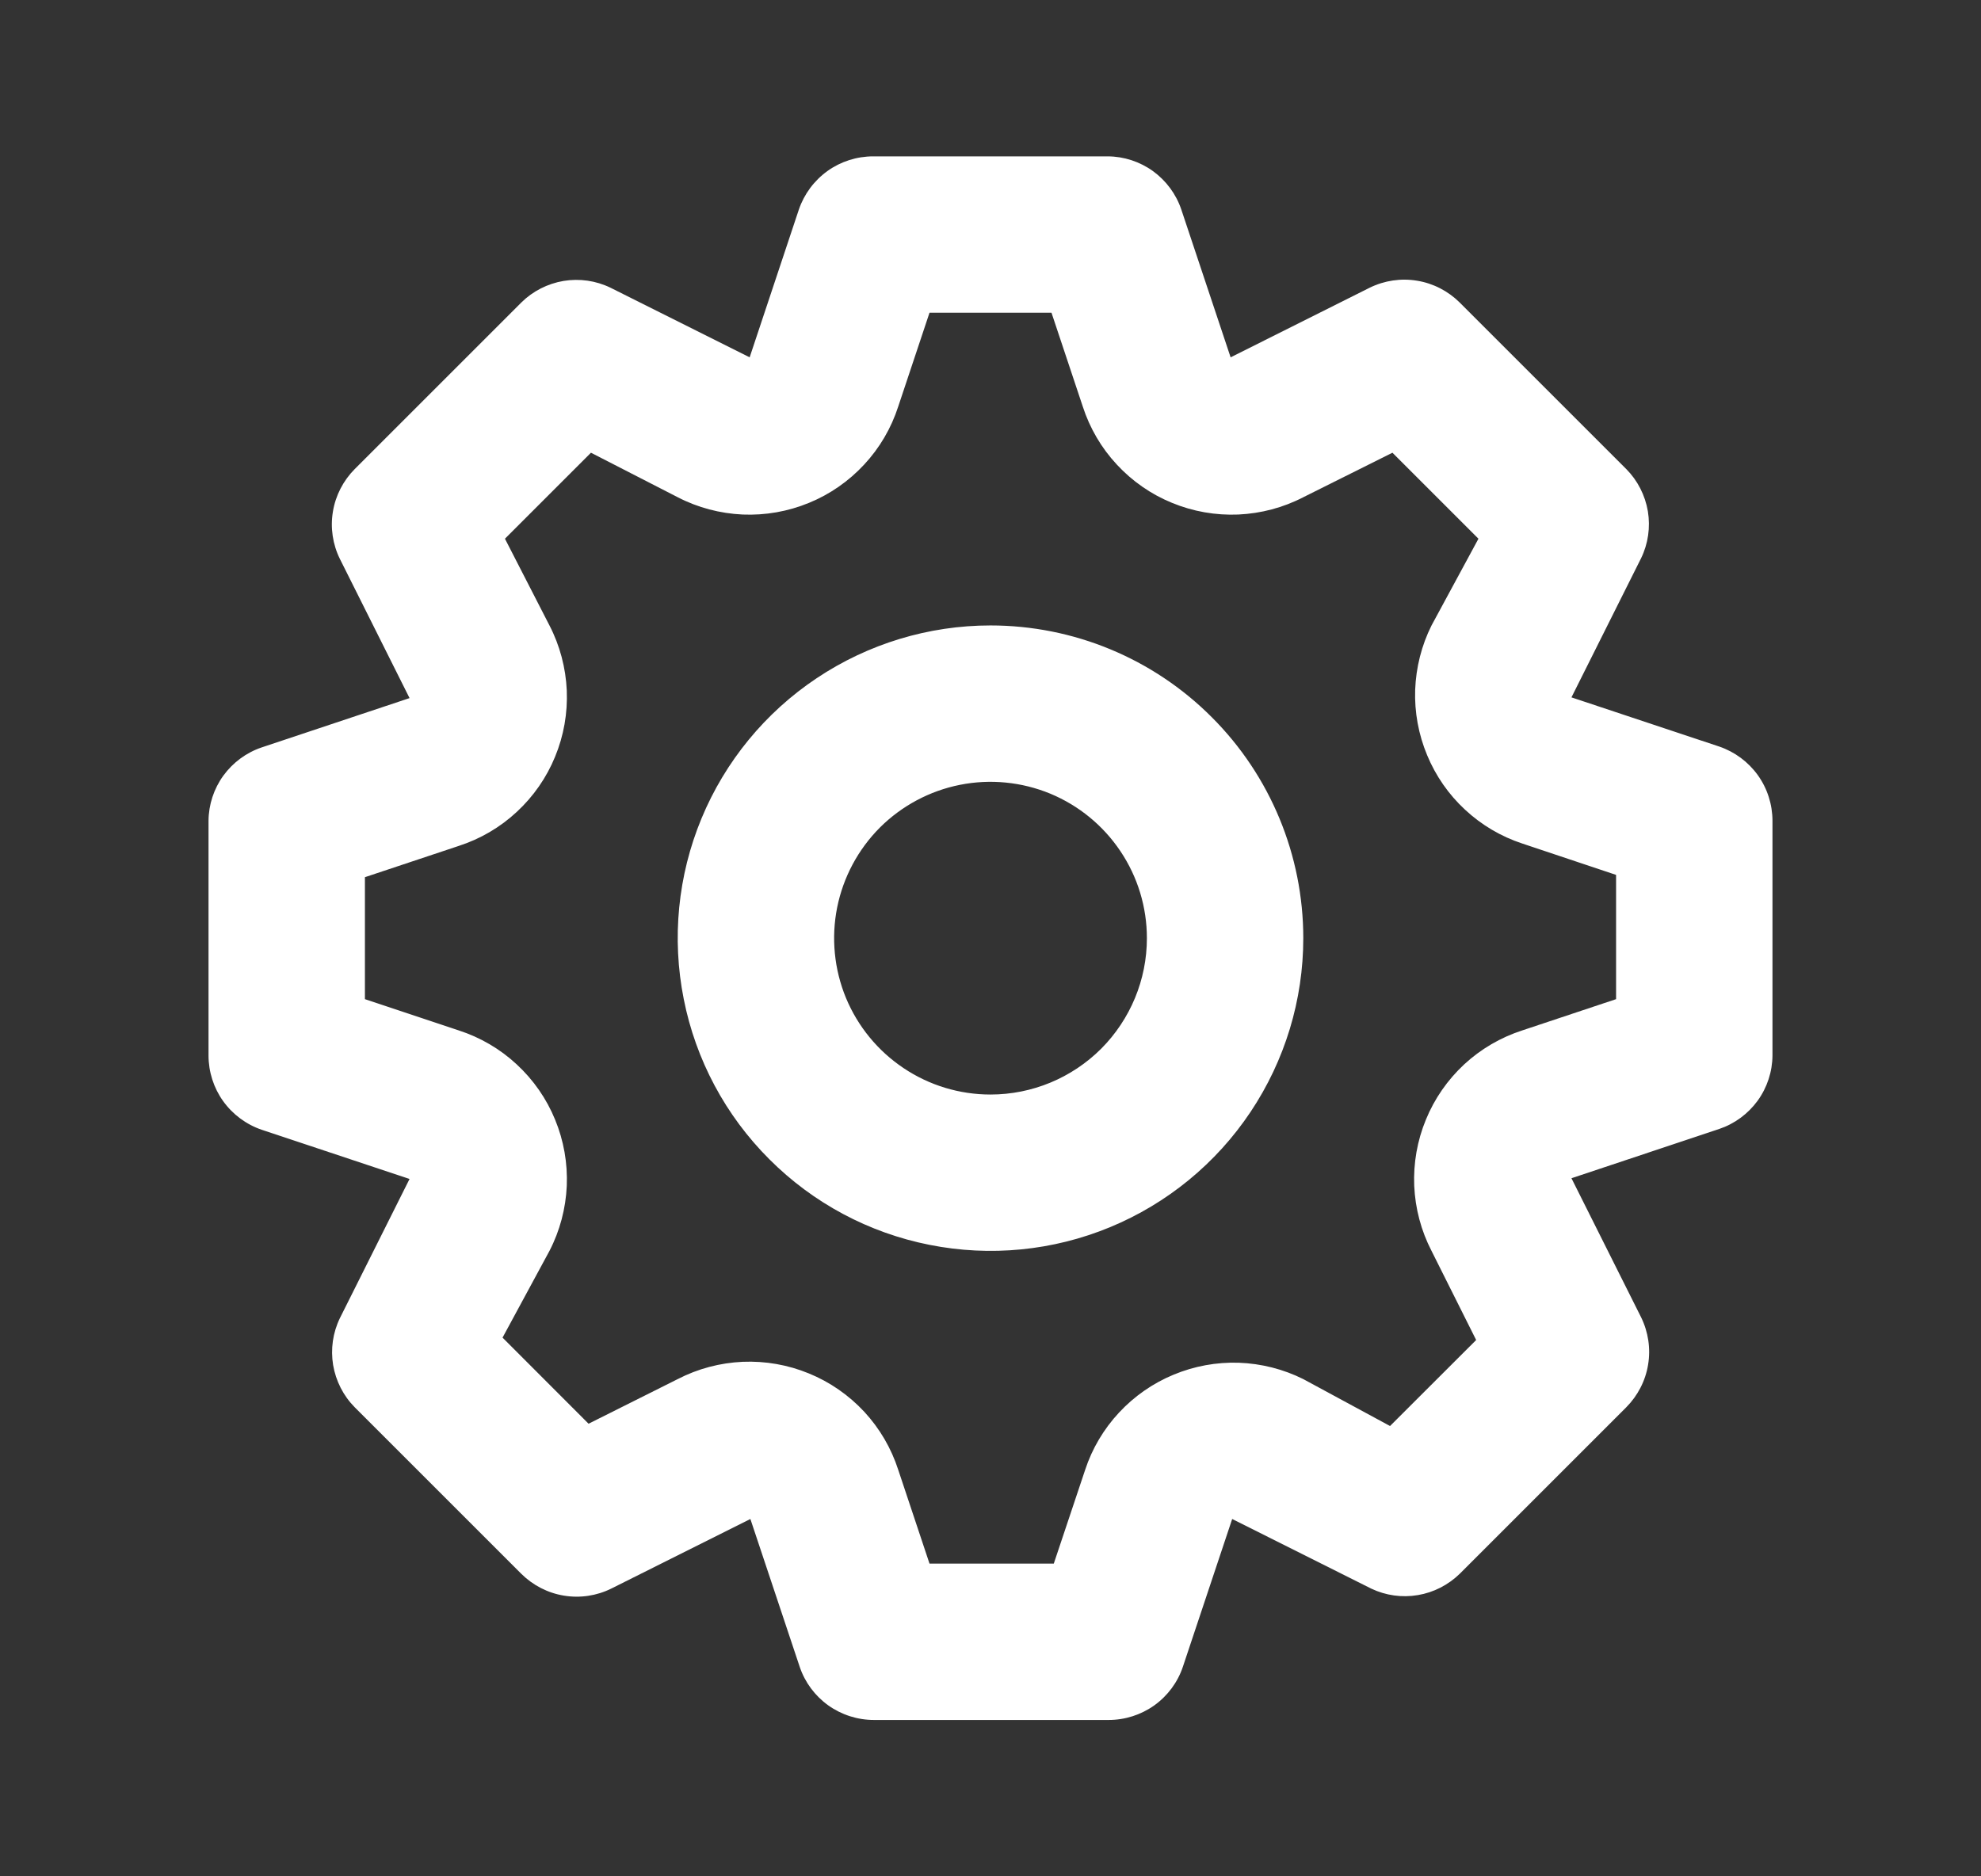 <svg width="19" height="18" viewBox="0 0 19 18" fill="none" xmlns="http://www.w3.org/2000/svg">
<rect x="0" y="0" width="19" height="18" fill="#333333" stroke="none"/>
<path d="M16.49 7.162L15.072 6.69L15.74 5.355C15.808 5.215 15.83 5.058 15.805 4.905C15.779 4.752 15.707 4.61 15.598 4.5L14 2.902C13.889 2.792 13.746 2.718 13.592 2.693C13.437 2.667 13.278 2.691 13.137 2.76L11.803 3.428L11.33 2.01C11.28 1.862 11.185 1.734 11.059 1.642C10.933 1.551 10.781 1.501 10.625 1.5H8.375C8.218 1.5 8.064 1.549 7.937 1.64C7.809 1.732 7.713 1.861 7.662 2.01L7.19 3.428L5.855 2.76C5.715 2.692 5.558 2.67 5.405 2.695C5.252 2.721 5.11 2.793 5 2.902L3.402 4.5C3.292 4.611 3.218 4.754 3.193 4.908C3.167 5.063 3.191 5.222 3.26 5.362L3.928 6.697L2.51 7.17C2.362 7.22 2.234 7.315 2.142 7.441C2.051 7.567 2.001 7.719 2 7.875V10.125C2 10.282 2.049 10.436 2.14 10.563C2.232 10.691 2.361 10.787 2.51 10.838L3.928 11.31L3.26 12.645C3.192 12.785 3.17 12.942 3.195 13.095C3.221 13.248 3.293 13.39 3.402 13.5L5 15.098C5.111 15.208 5.254 15.282 5.408 15.307C5.563 15.333 5.722 15.309 5.862 15.24L7.197 14.572L7.67 15.99C7.72 16.139 7.816 16.268 7.944 16.36C8.072 16.451 8.225 16.5 8.383 16.5H10.633C10.79 16.5 10.943 16.451 11.071 16.36C11.199 16.268 11.295 16.139 11.345 15.99L11.818 14.572L13.152 15.24C13.291 15.306 13.447 15.328 13.599 15.302C13.75 15.277 13.89 15.205 14 15.098L15.598 13.5C15.708 13.389 15.782 13.246 15.807 13.092C15.833 12.937 15.809 12.778 15.74 12.637L15.072 11.303L16.49 10.83C16.638 10.78 16.766 10.685 16.858 10.559C16.949 10.433 16.999 10.281 17 10.125V7.875C17 7.718 16.951 7.564 16.86 7.437C16.768 7.309 16.639 7.213 16.49 7.162ZM15.5 9.585L14.6 9.885C14.393 9.952 14.203 10.063 14.043 10.211C13.884 10.359 13.758 10.54 13.676 10.741C13.593 10.942 13.555 11.159 13.564 11.377C13.574 11.594 13.63 11.807 13.73 12L14.158 12.855L13.332 13.68L12.5 13.23C12.308 13.134 12.097 13.081 11.882 13.073C11.668 13.066 11.454 13.105 11.255 13.188C11.057 13.27 10.879 13.394 10.732 13.552C10.586 13.709 10.475 13.896 10.408 14.1L10.107 15H8.915L8.615 14.1C8.548 13.893 8.437 13.703 8.289 13.543C8.141 13.384 7.96 13.258 7.759 13.176C7.558 13.093 7.341 13.055 7.123 13.064C6.906 13.074 6.693 13.13 6.5 13.23L5.645 13.658L4.82 12.832L5.27 12C5.37 11.807 5.426 11.594 5.436 11.377C5.445 11.159 5.407 10.942 5.324 10.741C5.242 10.54 5.116 10.359 4.956 10.211C4.797 10.063 4.607 9.952 4.4 9.885L3.5 9.585V8.415L4.4 8.115C4.607 8.048 4.797 7.937 4.956 7.789C5.116 7.641 5.242 7.46 5.324 7.259C5.407 7.058 5.445 6.841 5.436 6.623C5.426 6.406 5.37 6.193 5.27 6L4.843 5.168L5.668 4.343L6.5 4.77C6.693 4.87 6.906 4.926 7.123 4.936C7.341 4.945 7.558 4.907 7.759 4.824C7.96 4.742 8.141 4.616 8.289 4.456C8.437 4.297 8.548 4.107 8.615 3.9L8.915 3H10.085L10.385 3.9C10.452 4.107 10.563 4.297 10.711 4.456C10.859 4.616 11.04 4.742 11.241 4.824C11.442 4.907 11.659 4.945 11.877 4.936C12.094 4.926 12.307 4.87 12.5 4.77L13.355 4.343L14.18 5.168L13.73 6C13.634 6.192 13.581 6.403 13.573 6.618C13.566 6.833 13.605 7.046 13.688 7.245C13.77 7.443 13.894 7.622 14.052 7.768C14.209 7.914 14.396 8.025 14.6 8.092L15.5 8.393V9.585ZM9.5 6C8.907 6 8.327 6.176 7.833 6.506C7.34 6.835 6.955 7.304 6.728 7.852C6.501 8.4 6.442 9.003 6.558 9.585C6.673 10.167 6.959 10.702 7.379 11.121C7.798 11.541 8.333 11.827 8.915 11.942C9.497 12.058 10.1 11.999 10.648 11.772C11.196 11.545 11.665 11.16 11.994 10.667C12.324 10.173 12.5 9.593 12.5 9C12.5 8.204 12.184 7.441 11.621 6.879C11.059 6.316 10.296 6 9.5 6ZM9.5 10.5C9.203 10.5 8.913 10.412 8.667 10.247C8.42 10.082 8.228 9.848 8.114 9.574C8.001 9.3 7.971 8.998 8.029 8.707C8.087 8.416 8.23 8.149 8.439 7.939C8.649 7.73 8.916 7.587 9.207 7.529C9.498 7.471 9.8 7.501 10.074 7.614C10.348 7.728 10.582 7.92 10.747 8.167C10.912 8.413 11 8.703 11 9C11 9.398 10.842 9.779 10.561 10.061C10.279 10.342 9.898 10.5 9.5 10.5Z" fill="white"/>
</svg>
